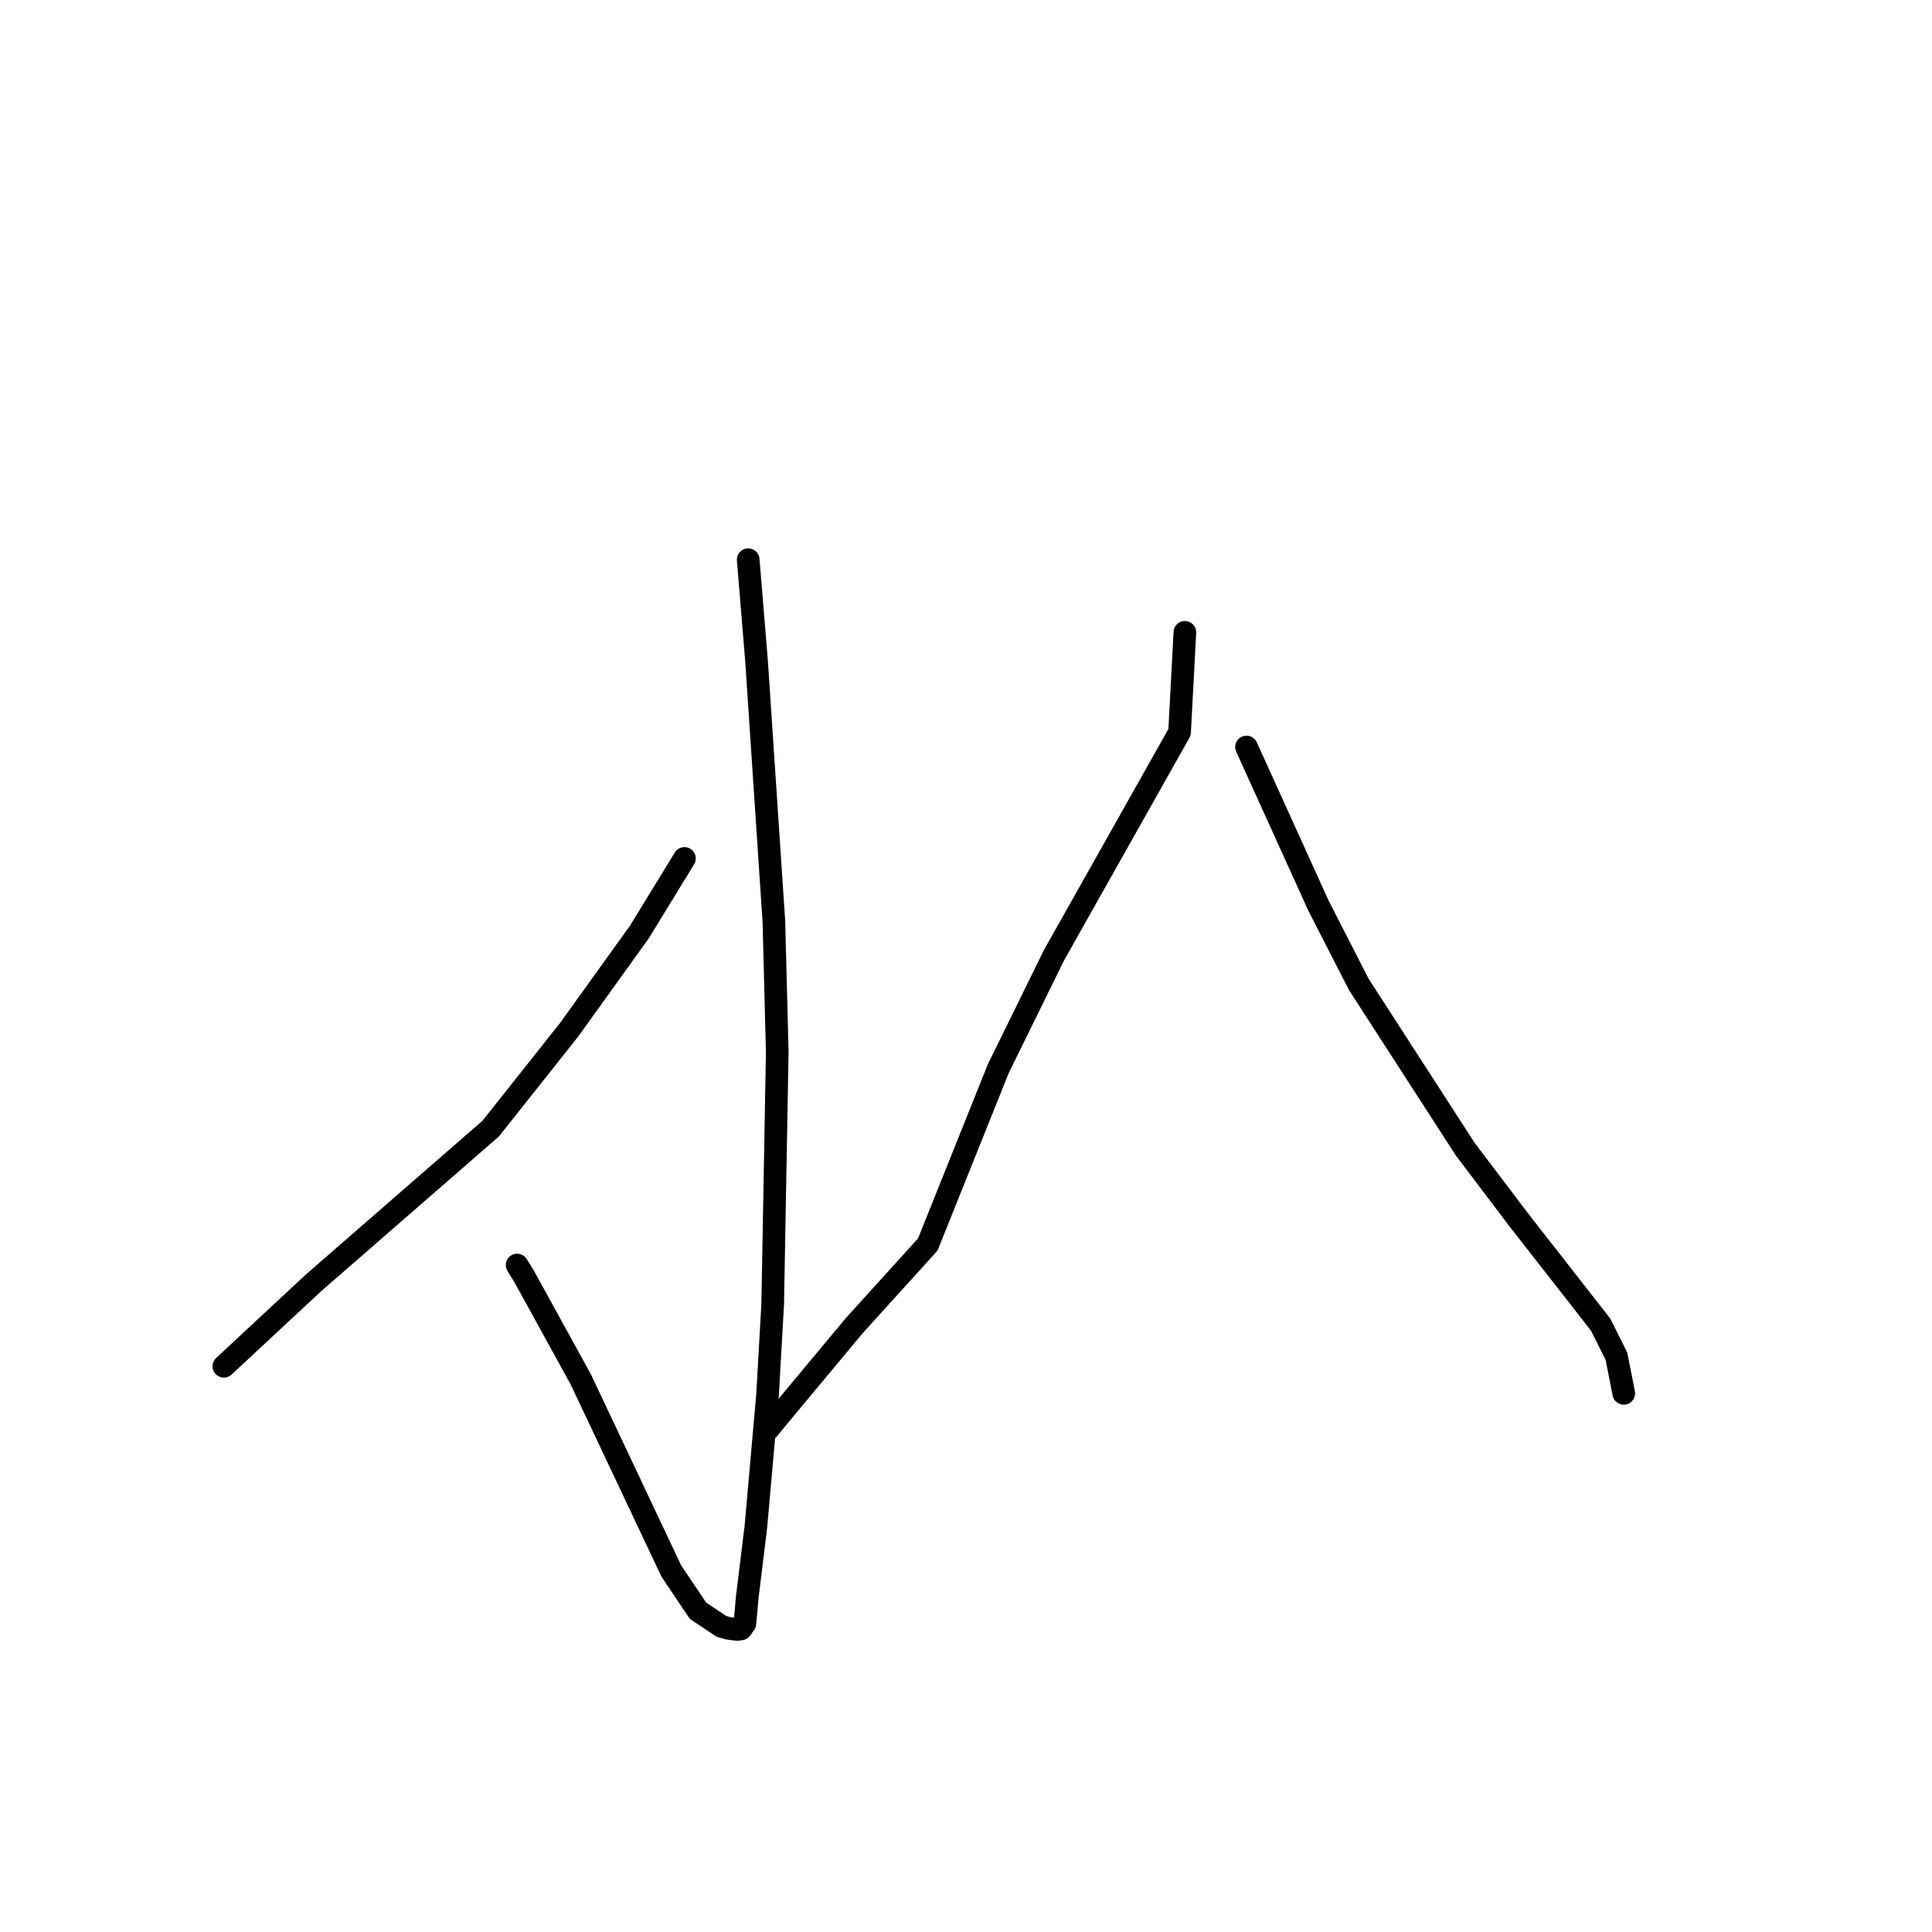 <?xml version="1.0" standalone="no"?>
    <svg width="256" height="256" xmlns="http://www.w3.org/2000/svg" version="1.1">
    <polyline stroke="black" stroke-width="3" stroke-linecap="round" fill="transparent" stroke-linejoin="round" points="99.14 74.16 100.247 87.598 102.545 122.123 102.99 139.432 102.387 172.785 101.707 184.808 100.157 202.322 99.021 211.584 98.703 215.116 98.218 215.807 98.189 215.838 97.706 215.913 96.469 215.756 95.588 215.501 92.48 213.424 88.944 208.152 76.955 182.77 69.471 169.17 68.522 167.623 " />
        <polyline stroke="black" stroke-width="3" stroke-linecap="round" fill="transparent" stroke-linejoin="round" points="90.692 113.747 84.728 123.486 75.415 136.445 65.021 149.544 41.59 169.942 30.747 180.029 29.663 181.038 " />
        <polyline stroke="black" stroke-width="3" stroke-linecap="round" fill="transparent" stroke-linejoin="round" points="157.002 83.79 156.3 97.023 139.666 126.56 132.277 141.604 122.938 164.9 113.181 175.668 104.122 186.54 102.006 189.099 101.794 189.355 " />
        <polyline stroke="black" stroke-width="3" stroke-linecap="round" fill="transparent" stroke-linejoin="round" points="165.168 98.982 174.711 120.015 180.059 130.457 194.137 152.247 201.262 161.661 212.097 175.526 214.185 179.698 215.069 184.18 215.157 184.628 " />
        </svg>